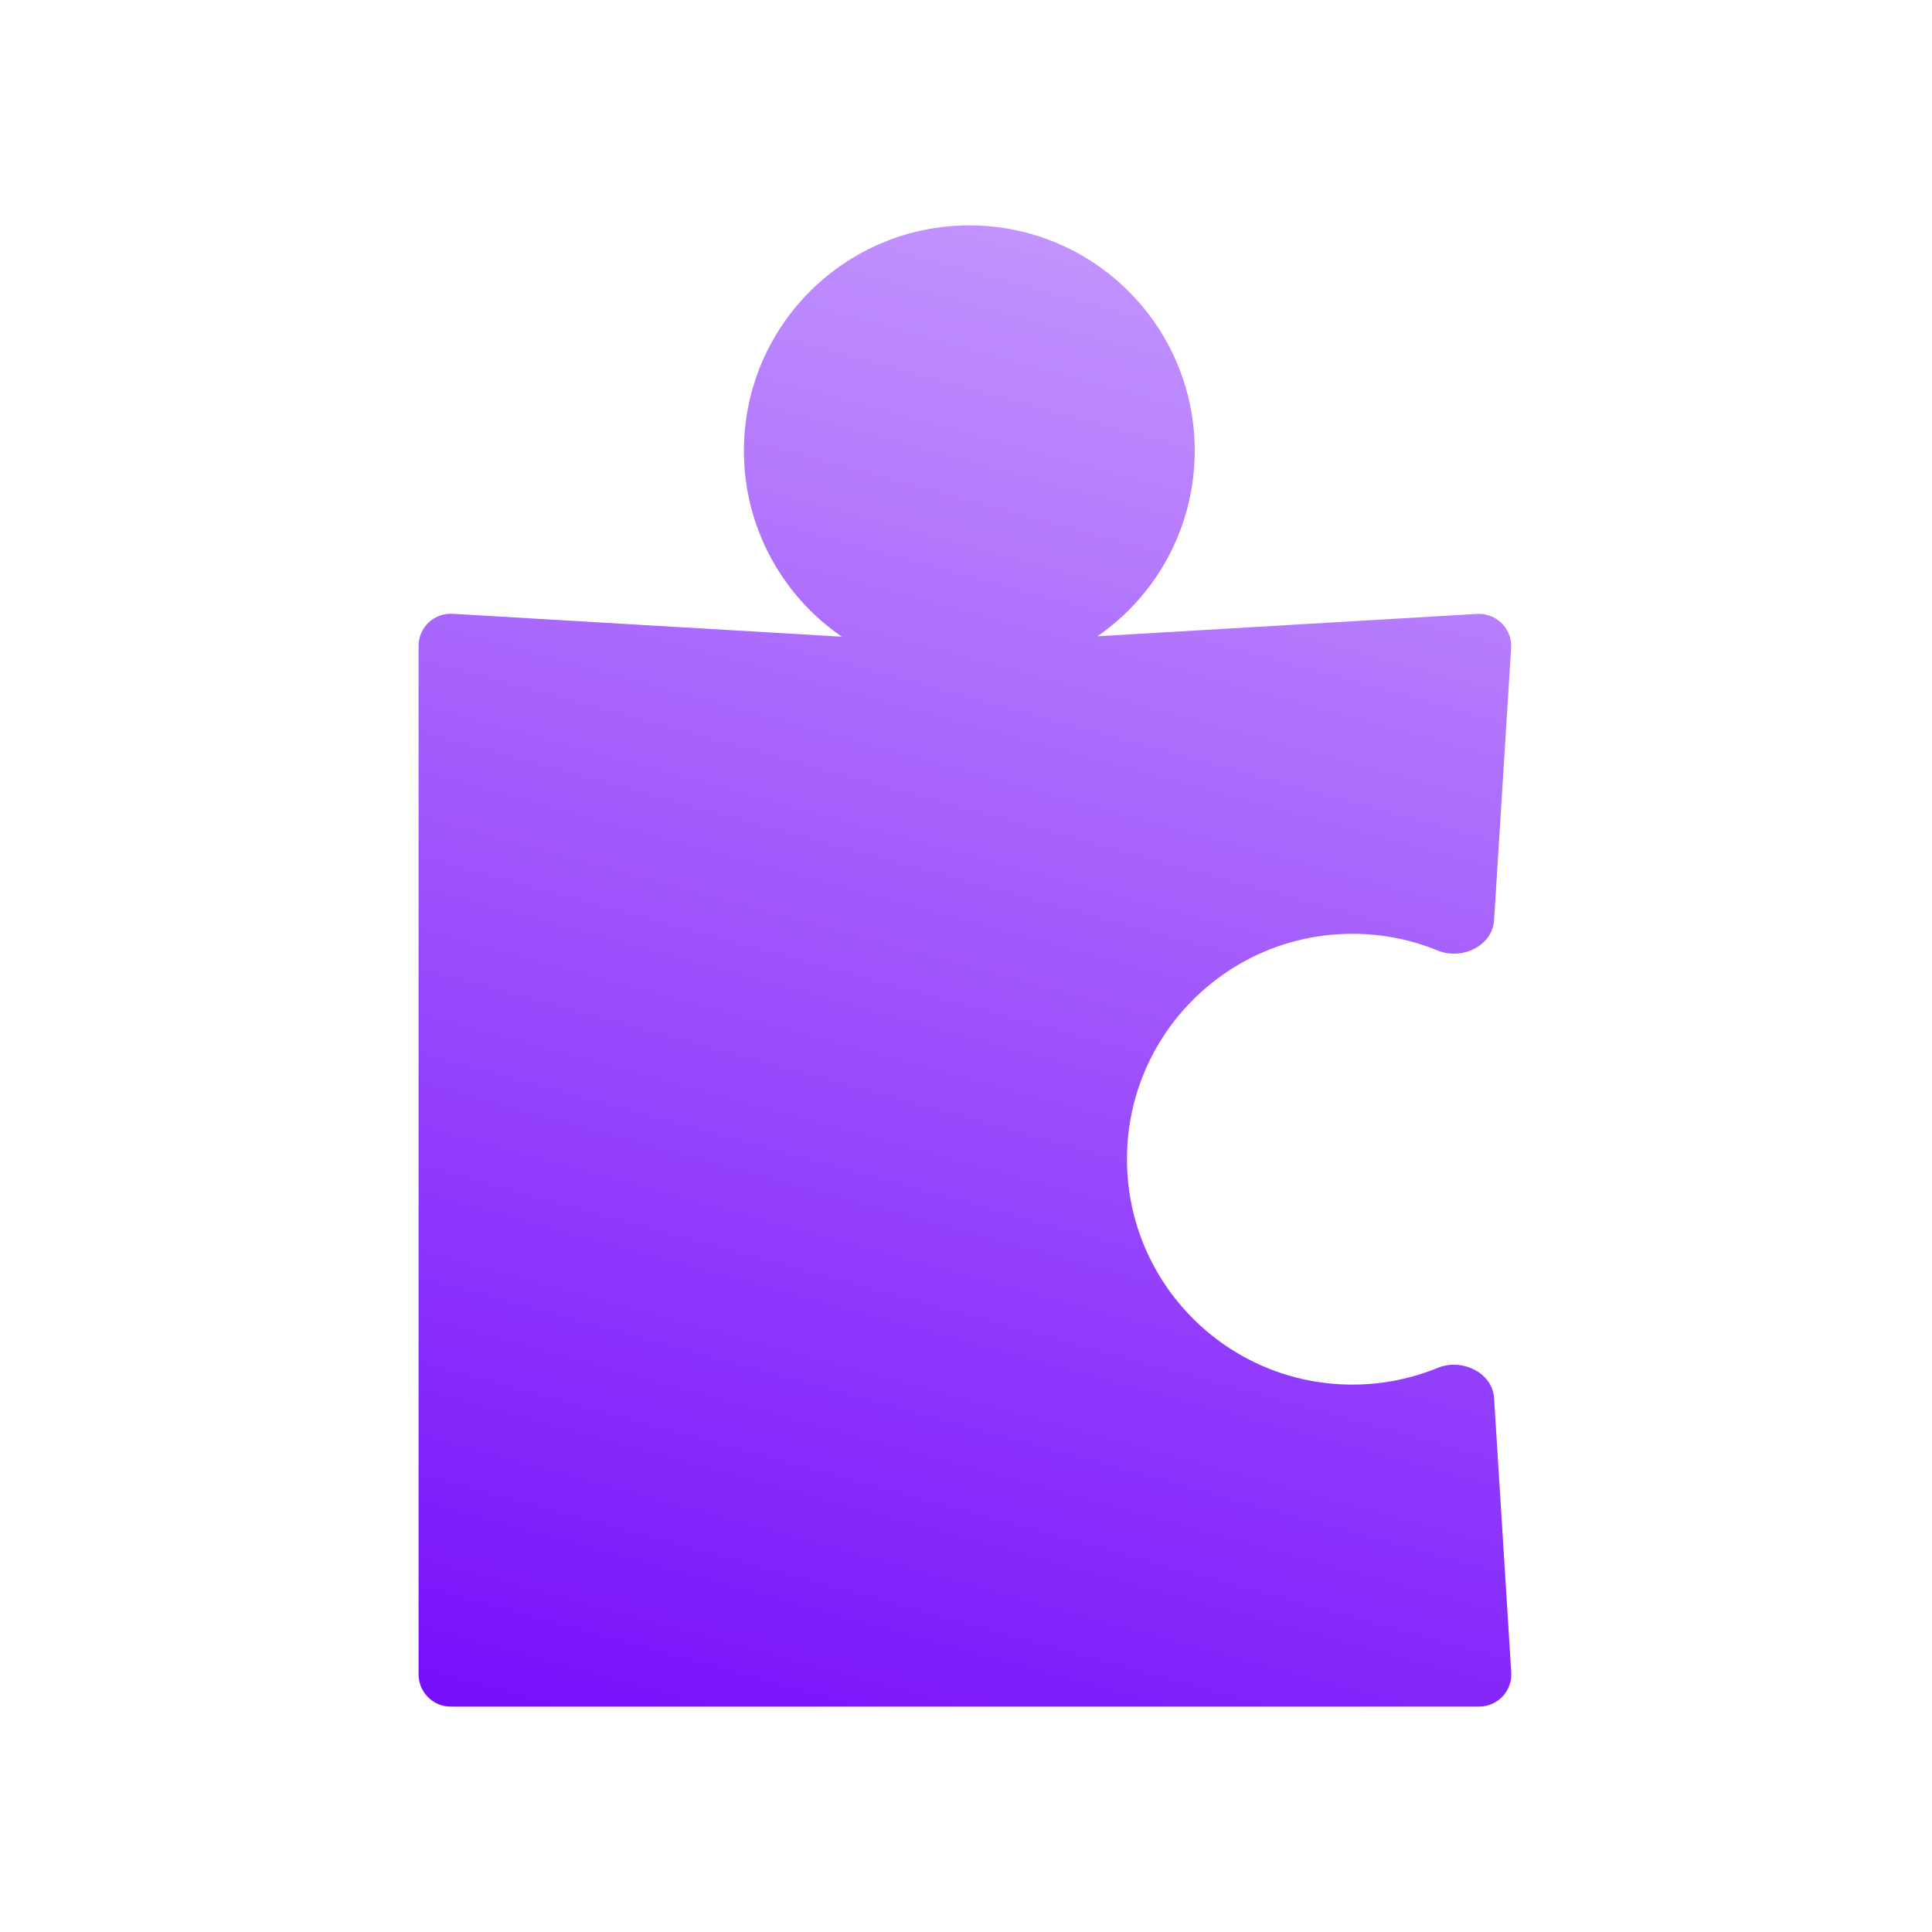 <svg width="60" height="60" viewBox="0 0 60 60" fill="none" xmlns="http://www.w3.org/2000/svg">
<g id="illust-Puzzle/illust-Puzzle-04">
<path id="Union" d="M12.999 20.057C12.999 19.482 13.483 19.029 14.058 19.062L26.143 19.773C24.307 18.511 23.103 16.396 23.103 14C23.103 10.134 26.237 7 30.103 7C33.969 7 37.103 10.134 37.103 14C37.103 16.388 35.907 18.497 34.082 19.76L45.872 19.066C46.471 19.031 46.966 19.528 46.929 20.127L46.4 28.579C46.35 29.38 45.396 29.825 44.653 29.521C43.834 29.185 42.938 29 41.999 29C38.133 29 34.999 32.134 34.999 36C34.999 39.866 38.133 43 41.999 43C42.938 43 43.834 42.815 44.653 42.479C45.396 42.175 46.35 42.62 46.4 43.421L46.933 51.938C46.969 52.513 46.511 53 45.935 53H13.999C13.447 53 12.999 52.552 12.999 52V20.057Z" fill="url(#paint0_linear_2784_20097)"/>
</g>
<defs>
<linearGradient id="paint0_linear_2784_20097" x1="7.814" y1="56.833" x2="24.523" y2="-4.288" gradientUnits="userSpaceOnUse">
<stop stop-color="#6F00FB"/>
<stop offset="1" stop-color="#D0ABFD"/>
</linearGradient>
</defs>
</svg>
